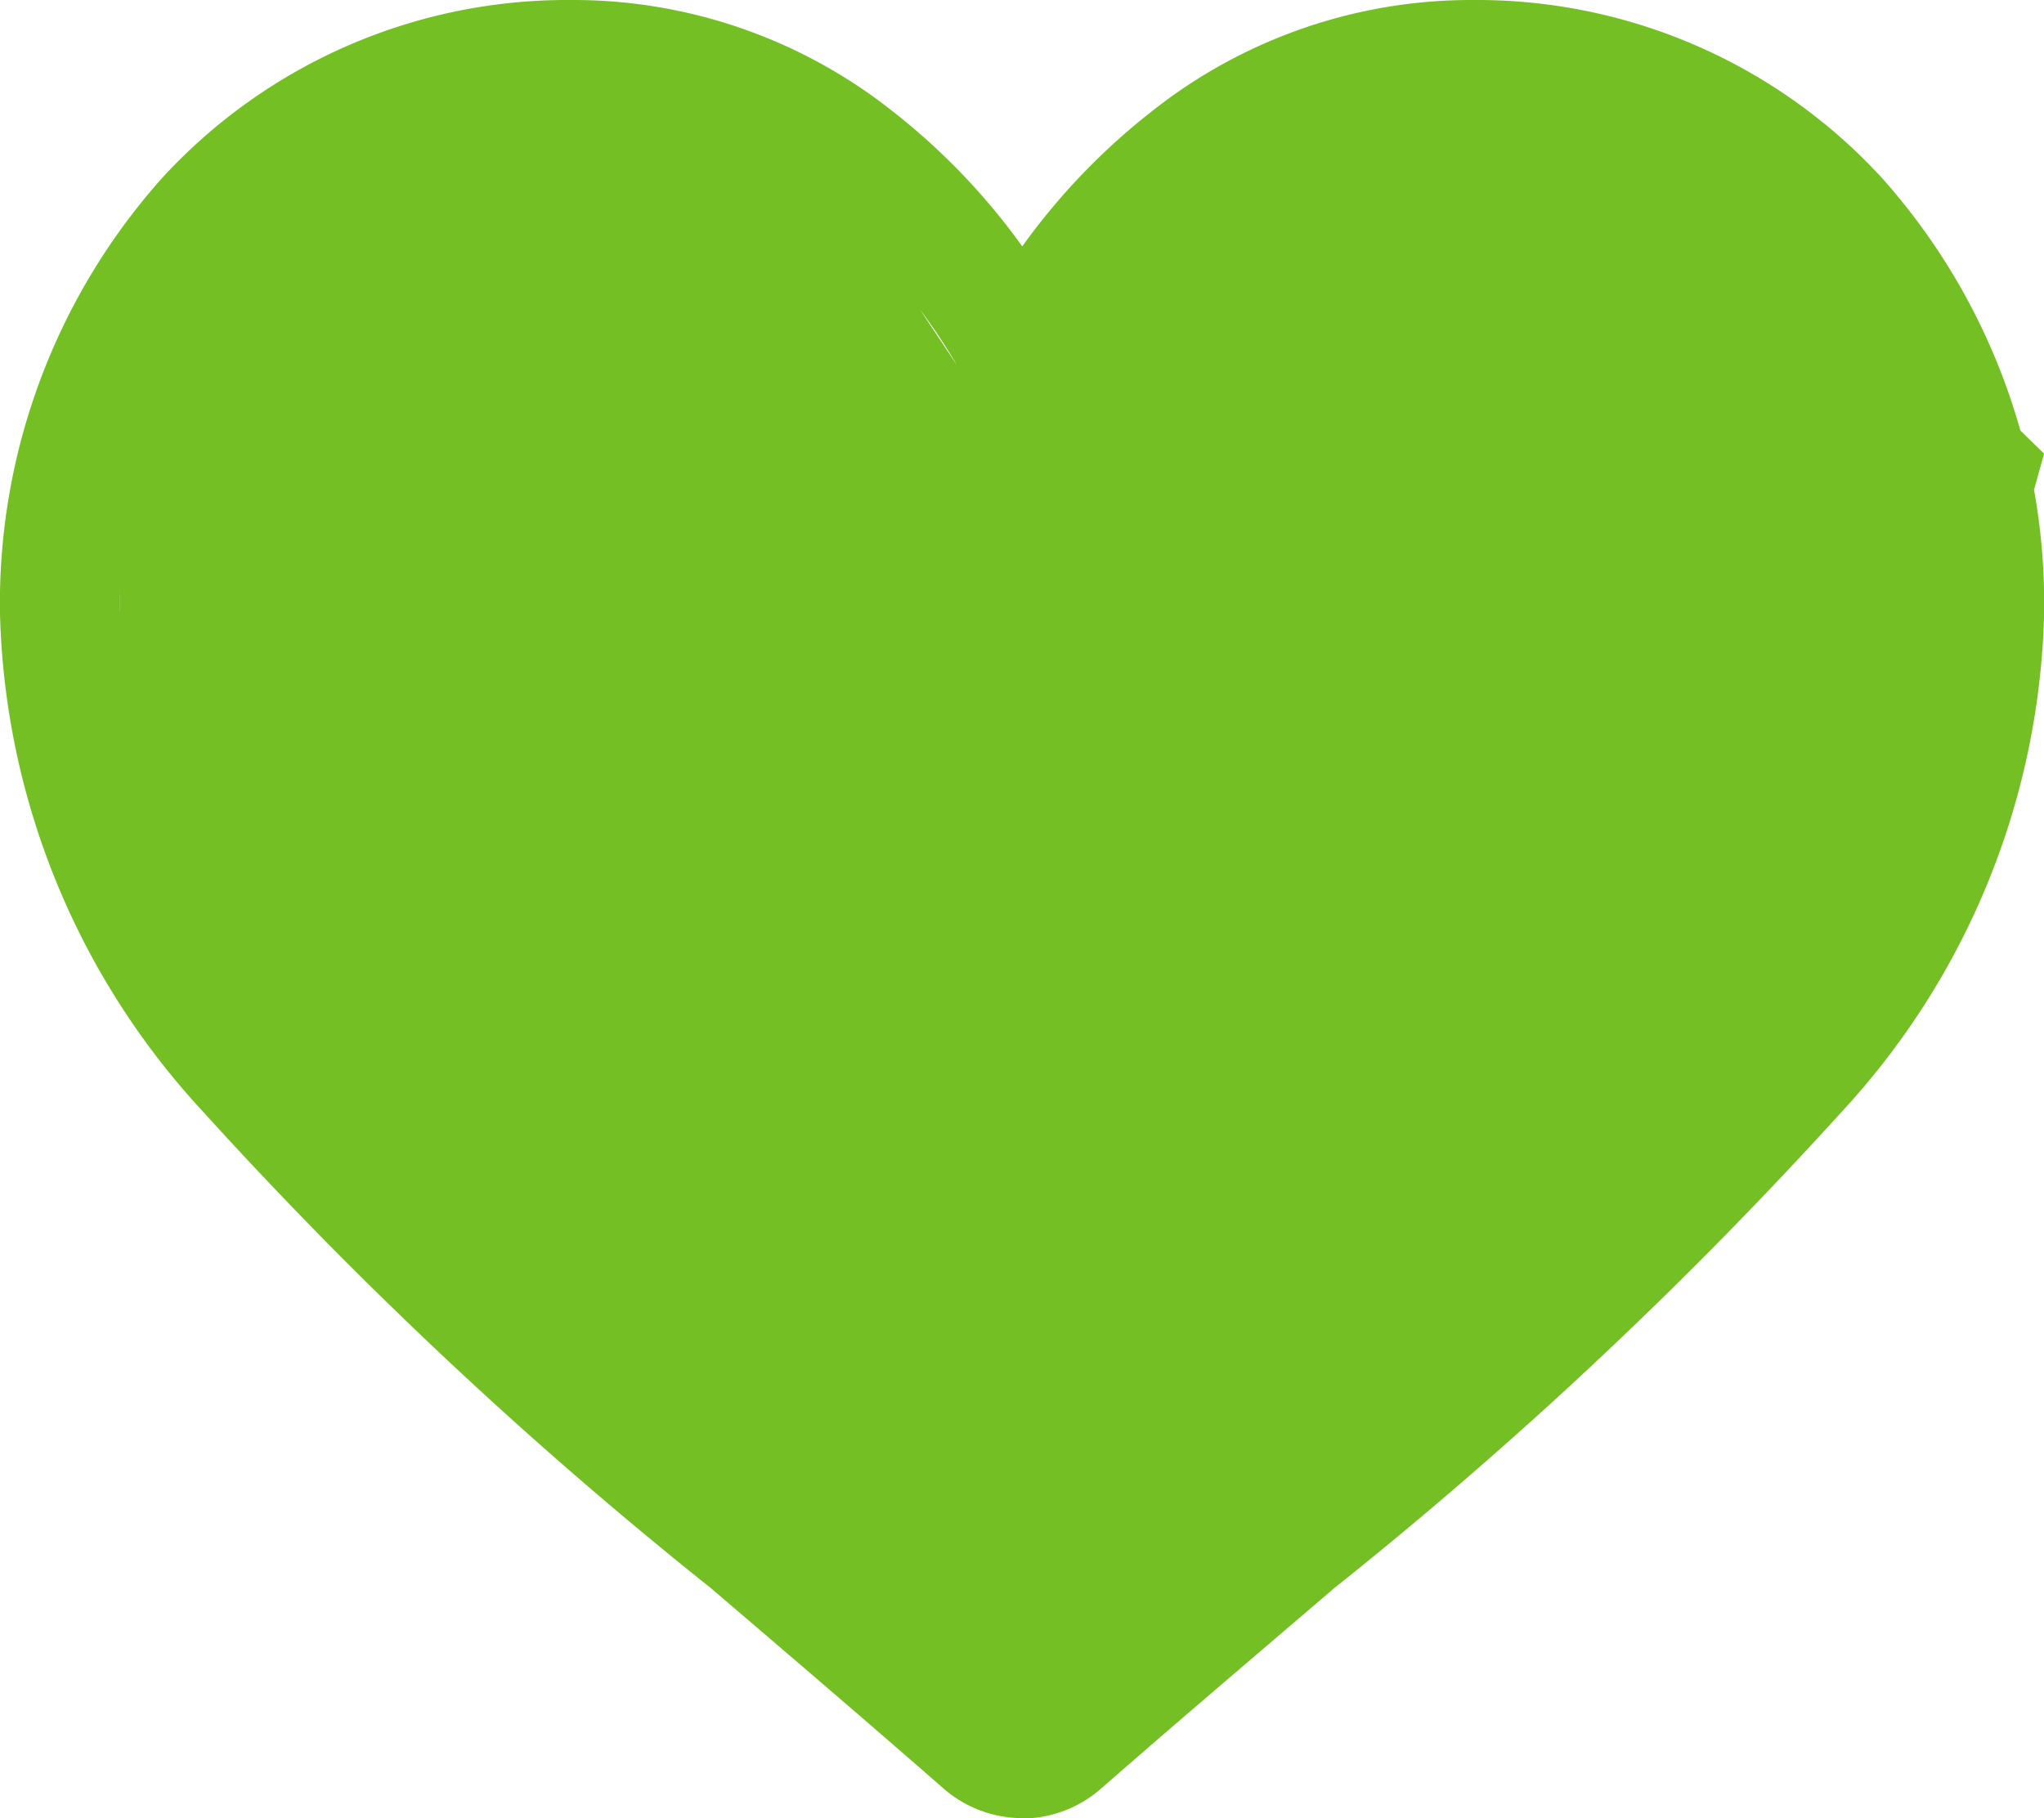 <svg xmlns="http://www.w3.org/2000/svg" width="20.419" height="18.166" viewBox="0 0 20.419 18.166">
  <path id="heart" d="M10.21,18.166a1.2,1.2,0,0,1-.789-.3c-.825-.721-1.62-1.4-2.322-2l0,0a43.18,43.18,0,0,1-5.07-4.758A7.6,7.6,0,0,1,0,6.137,6.382,6.382,0,0,1,1.62,1.778,5.491,5.491,0,0,1,5.7,0,5.136,5.136,0,0,1,8.912,1.108a6.564,6.564,0,0,1,1.3,1.354,6.564,6.564,0,0,1,1.3-1.354A5.136,5.136,0,0,1,14.715,0,5.491,5.491,0,0,1,18.8,1.778a6.382,6.382,0,0,1,1.62,4.359,7.6,7.6,0,0,1-2.025,4.975,43.176,43.176,0,0,1-5.069,4.758c-.7.6-1.5,1.278-2.326,2a1.2,1.2,0,0,1-.789.3ZM5.7,1.2A4.308,4.308,0,0,0,2.5,2.589,5.191,5.191,0,0,0,1.2,6.137a6.4,6.4,0,0,0,1.75,4.212A42.492,42.492,0,0,0,7.87,14.959l0,0c.7.6,1.5,1.281,2.334,2.007.836-.728,1.636-1.41,2.341-2.011a42.5,42.5,0,0,0,4.924-4.611,6.4,6.4,0,0,0,1.75-4.212,5.191,5.191,0,0,0-1.3-3.548,4.307,4.307,0,0,0-3.2-1.392c-.908,0,2.471-.658,1.735-.089,0,0-.089-.319.9.538s3.066,2.892,3.066,2.892l-1.62,5.81L10.208,16.97,5.1,13.313,1.2,8.167V3.651L3.458,1.2l4.416-.089L9.561,3.651a5.8,5.8,0,0,0-1.38-1.6A3.967,3.967,0,0,0,5.7,1.2Zm0,0" transform="translate(0)" fill="#74BF24"/>
</svg>
